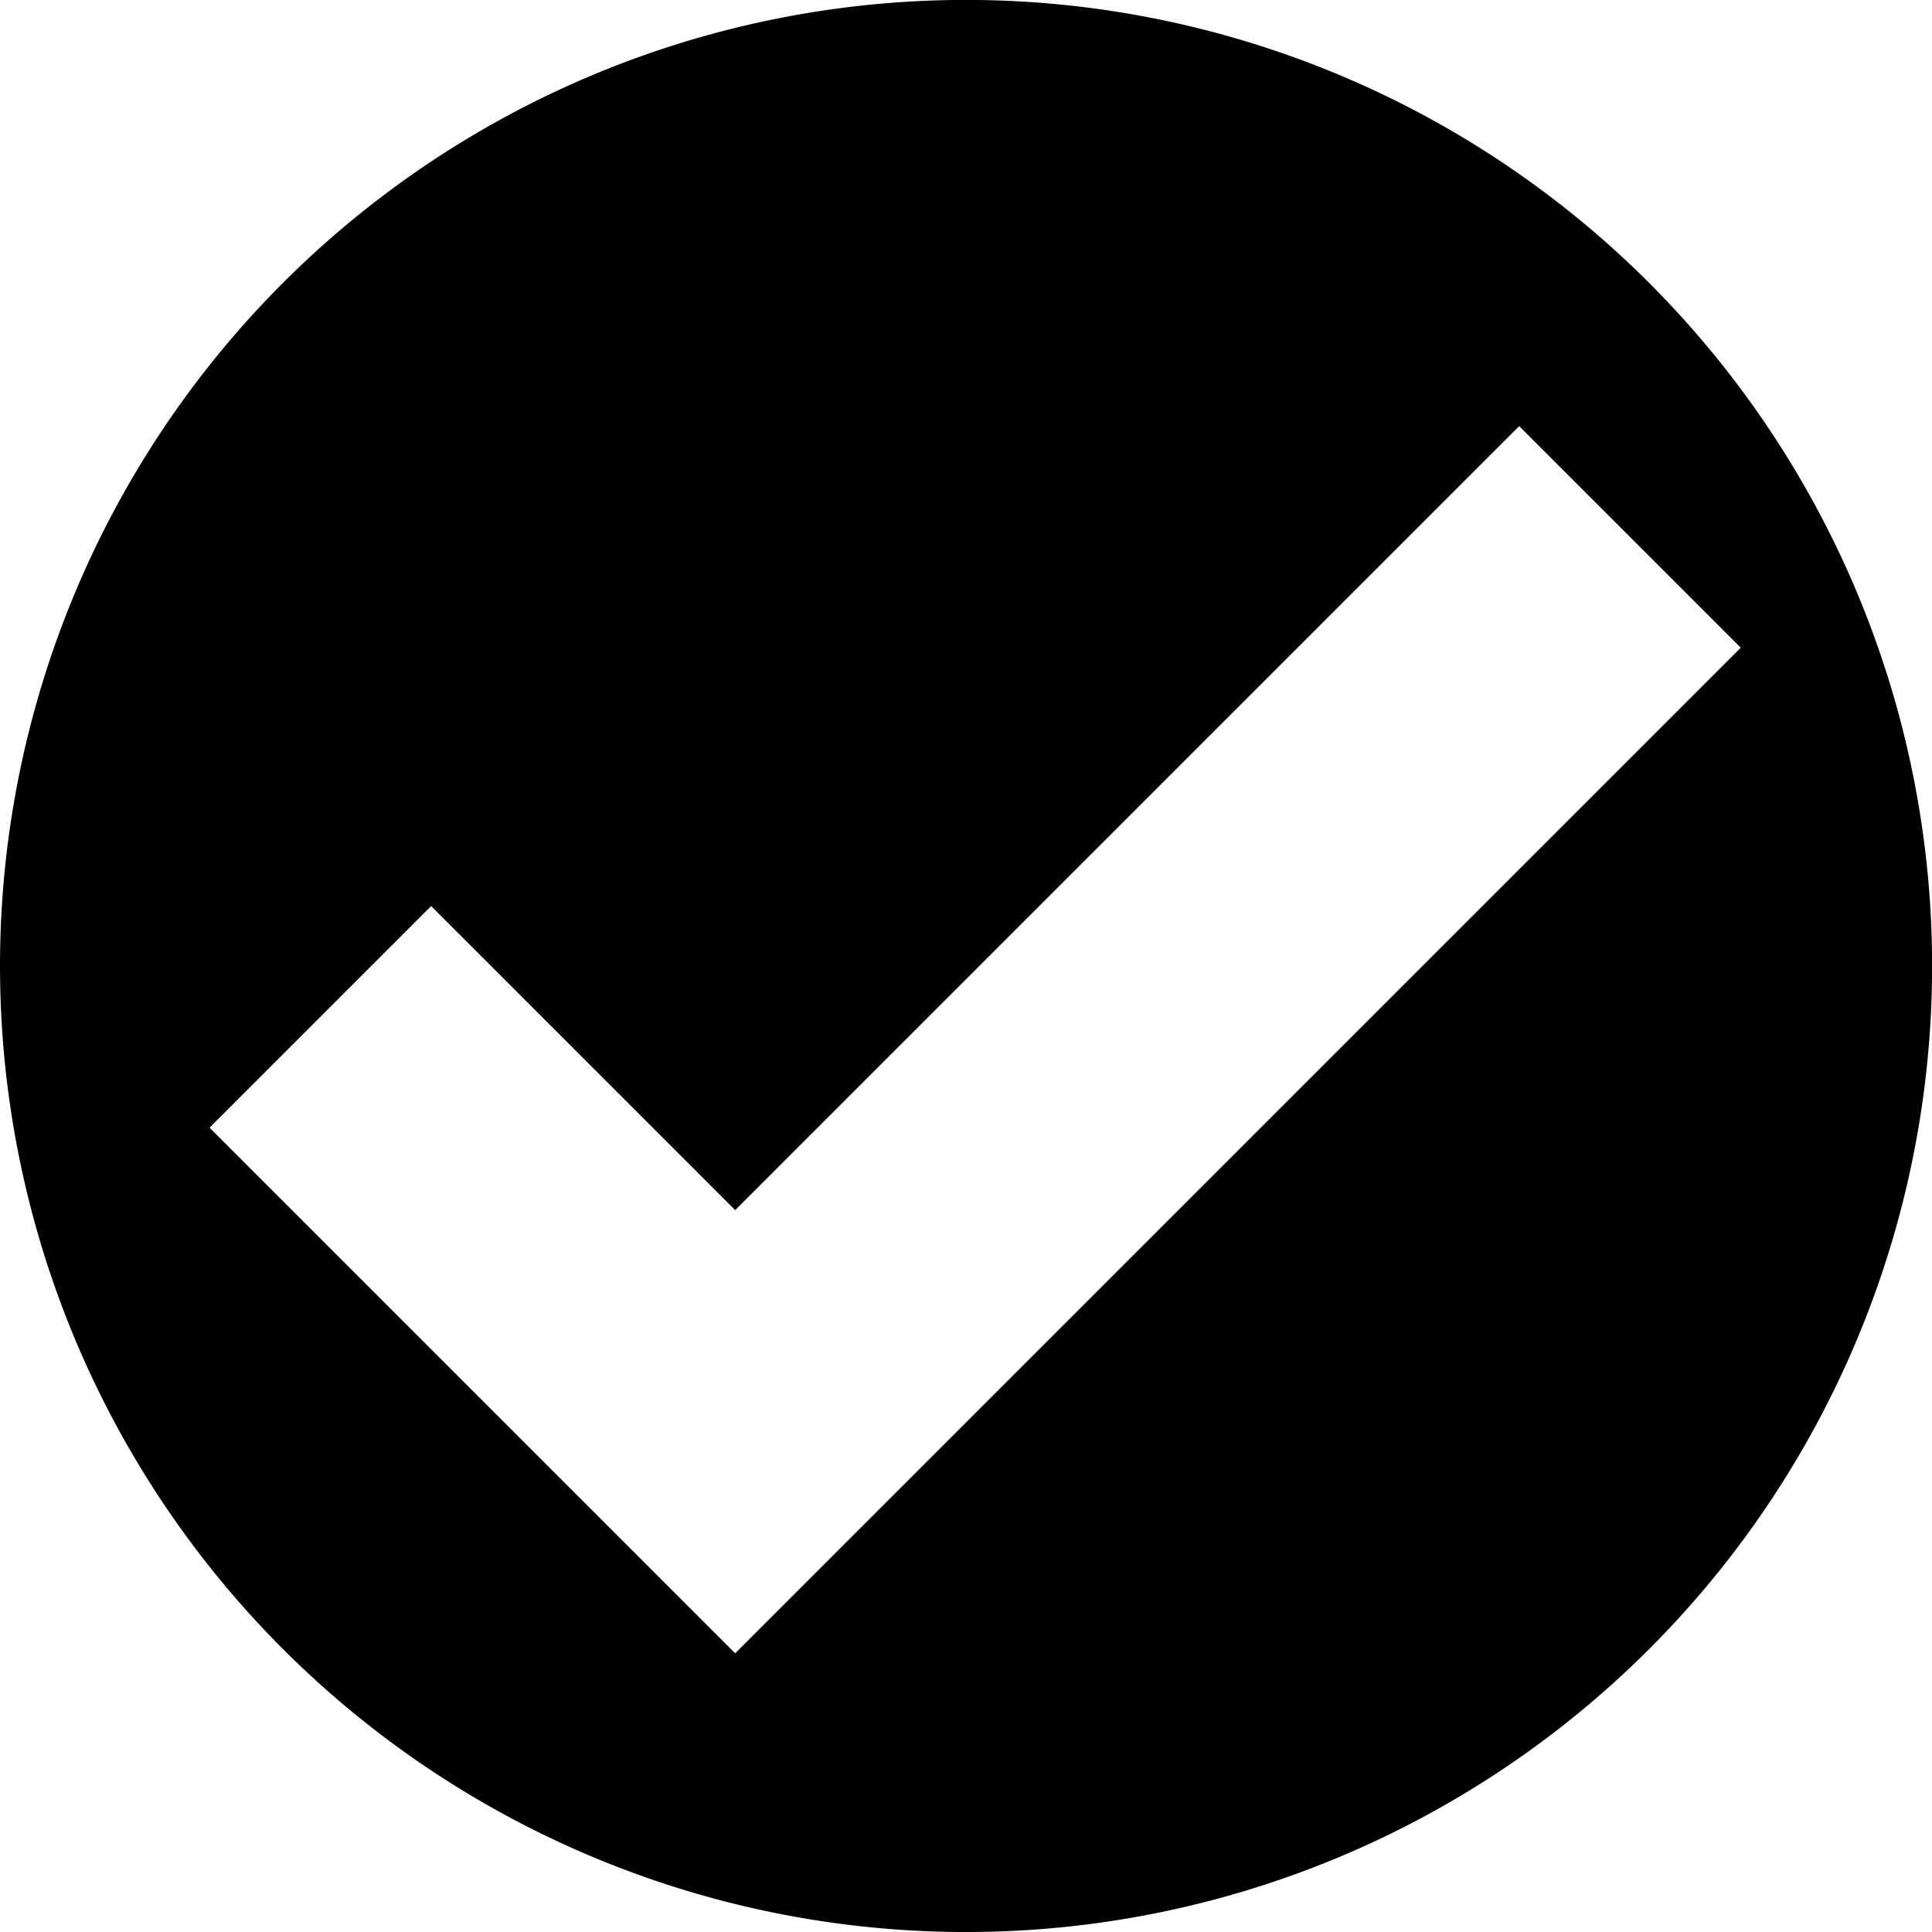 <?xml version="1.0" encoding="UTF-8" standalone="no"?>
<svg
   xmlns:dc="http://purl.org/dc/elements/1.1/"
   xmlns:cc="http://creativecommons.org/ns#"
   xmlns:rdf="http://www.w3.org/1999/02/22-rdf-syntax-ns#"
   xmlns:svg="http://www.w3.org/2000/svg"
   xmlns="http://www.w3.org/2000/svg"
   xmlns:sodipodi="http://sodipodi.sourceforge.net/DTD/sodipodi-0.dtd"
   xmlns:inkscape="http://www.inkscape.org/namespaces/inkscape"
   width="9.608mm"
   height="9.608mm"
   viewBox="0 0 9.608 9.608"
   version="1.1"
   id="svg937"
   sodipodi:docname="yes.svg"
   inkscape:version="1.0.2 (1.0.2+r75+1)">
  <defs
     id="defs931" />
  <sodipodi:namedview
     id="base"
     pagecolor="#ffffff"
     bordercolor="#666666"
     borderopacity="1.0"
     inkscape:pageopacity="0.0"
     inkscape:pageshadow="2"
     inkscape:zoom="1.2697737"
     inkscape:cx="365.59432"
     inkscape:cy="239.85864"
     inkscape:document-units="mm"
     inkscape:current-layer="layer1"
     inkscape:document-rotation="0"
     showgrid="false"
     inkscape:window-width="2560"
     inkscape:window-height="1385"
     inkscape:window-x="0"
     inkscape:window-y="27"
     inkscape:window-maximized="1"
     fit-margin-top="0"
     fit-margin-left="0"
     fit-margin-right="0"
     fit-margin-bottom="0" />
  <g
     inkscape:label="Calque 1"
     inkscape:groupmode="layer"
     id="layer1"
     transform="translate(-83.863,-330.436)">
    <path
       id="path1018"
       style="fill:#000000;fill-opacity:1;stroke:none;stroke-width:0.159;stroke-linecap:square;stroke-linejoin:round;stroke-opacity:0.488;paint-order:stroke markers fill"
       d="m 92.024,331.803 a 4.804,4.804 0 0 0 -6.754,0.04 4.804,4.804 0 0 0 3.6e-4,6.794 4.804,4.804 0 0 0 6.794,-1e-5 4.804,4.804 0 0 0 -1e-5,-6.794 4.804,4.804 0 0 0 -0.04,-0.04 z m -0.606,0.752 1.102,1.102 -3.899,3.899 -1.102,1.102 -1.102,-1.102 -1.512,-1.512 1.102,-1.102 1.512,1.512 z" />
  </g>
</svg>
